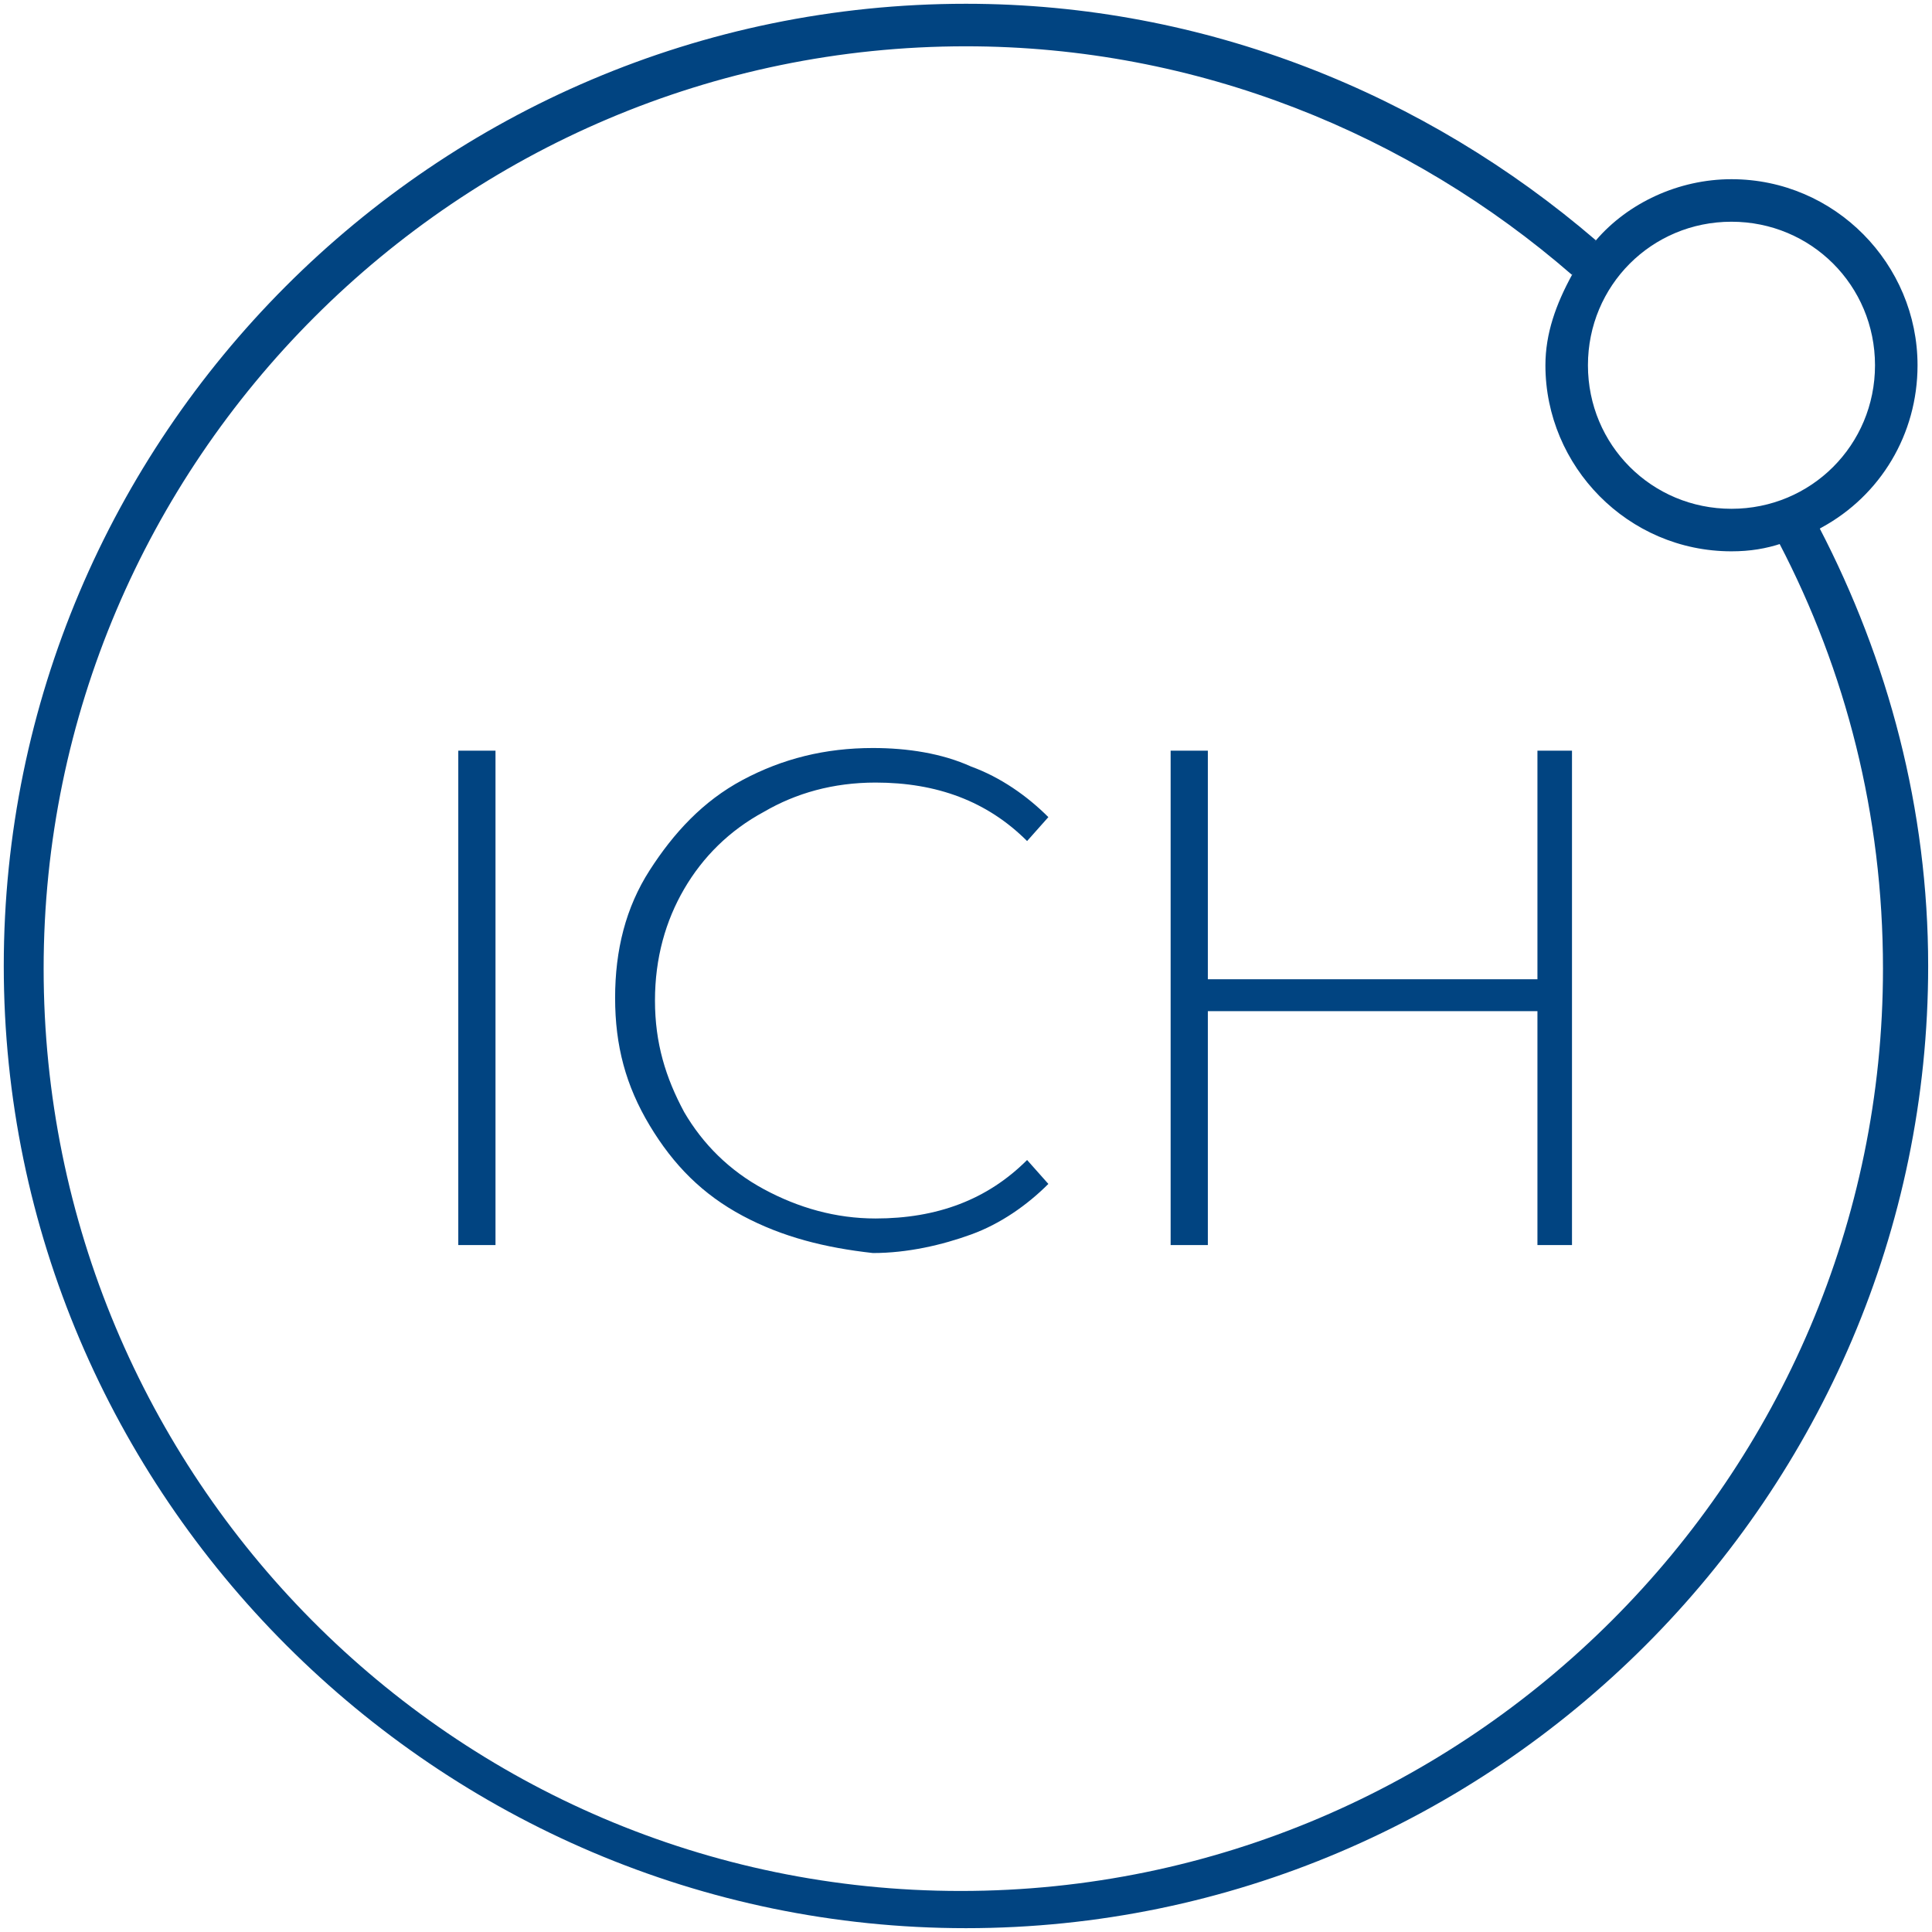 <?xml version="1.0" encoding="UTF-8" standalone="no"?><!DOCTYPE svg PUBLIC "-//W3C//DTD SVG 1.1//EN" "http://www.w3.org/Graphics/SVG/1.1/DTD/svg11.dtd"><svg width="100%" height="100%" viewBox="0 0 512 512" version="1.1" xmlns="http://www.w3.org/2000/svg" xmlns:xlink="http://www.w3.org/1999/xlink" xml:space="preserve" style="fill-rule:evenodd;clip-rule:evenodd;stroke-linejoin:round;stroke-miterlimit:2;"><title>iCrowdhouse</title><desc>ICrowdHouse is a participatory financing platform based on Investment Crowdfunding (CROWDEQUITY). We connect from small investors to professionals who want to invest in projects with high potential, with promoters seeking financing, all transparently and through our technology platform.</desc>    <g transform="matrix(7.044,0,0,7.044,-43.379,-36.334)">        <g>            <rect x="23.4" y="33.4" width="1.4" height="18.6" style="fill:rgb(1,68,129);fill-rule:nonzero;"/>            <path d="M34.1,50.9c-1.5,-0.8 -2.6,-1.9 -3.5,-3.4c-0.9,-1.5 -1.3,-3 -1.3,-4.8c0,-1.8 0.4,-3.4 1.3,-4.8c0.9,-1.4 2,-2.6 3.5,-3.4c1.5,-0.8 3.1,-1.2 4.9,-1.2c1.3,0 2.6,0.2 3.7,0.7c1.1,0.4 2.1,1.1 2.9,1.9l-0.8,0.9c-1.5,-1.5 -3.4,-2.2 -5.7,-2.2c-1.6,0 -3,0.4 -4.2,1.1c-1.3,0.7 -2.3,1.7 -3,2.9c-0.7,1.2 -1.1,2.6 -1.1,4.2c0,1.6 0.4,2.9 1.1,4.2c0.7,1.2 1.7,2.2 3,2.9c1.3,0.7 2.7,1.1 4.2,1.1c2.3,0 4.2,-0.7 5.7,-2.2l0.8,0.9c-0.8,0.8 -1.8,1.5 -2.9,1.9c-1.1,0.4 -2.4,0.7 -3.7,0.7c-1.8,-0.2 -3.4,-0.6 -4.9,-1.4Z" style="fill:rgb(1,68,129);fill-rule:nonzero;"/>            <path d="M65.3,33.4l0,18.6l-1.3,0l0,-8.8l-12.4,0l0,8.8l-1.4,0l0,-18.6l1.4,0l0,8.6l12.4,0l0,-8.6l1.3,0Z" style="fill:rgb(1,68,129);fill-rule:nonzero;"/>        </g>        <g>            <path d="M74.6,25c-0.5,0.2 -0.9,0.4 -1.5,0.6c2.5,4.8 3.9,10.2 3.9,16c0,19.1 -15.6,34.7 -34.7,34.7c-19.1,0 -34.5,-15.6 -34.5,-34.7c0,-19.1 15.6,-34.7 34.7,-34.7c8.7,0 16.7,3.3 22.8,8.6c0.3,-0.5 0.6,-0.9 0.9,-1.3c-6.4,-5.5 -14.7,-8.9 -23.7,-8.9c-20,0 -36.2,16.3 -36.2,36.2c0,19.9 16.3,36.2 36.2,36.2c19.9,0 36.2,-16.3 36.2,-36.2c0,-5.9 -1.5,-11.5 -4.1,-16.5Z" style="fill:rgb(1,68,129);fill-rule:nonzero;"/>            <path d="M64.3,18.9c0,3.8 3.1,7 7,7c0.7,0 1.3,-0.1 1.9,-0.3c0.5,-0.1 1,-0.3 1.5,-0.6c2.2,-1.2 3.6,-3.5 3.6,-6.1c0,-3.8 -3.1,-7 -7,-7c-2,0 -3.9,0.9 -5.1,2.3c-0.4,0.4 -0.7,0.8 -0.9,1.3c-0.6,1.1 -1,2.2 -1,3.4Zm7,-5.4c3,0 5.4,2.4 5.4,5.4c0,3 -2.4,5.4 -5.4,5.4c-3,0 -5.4,-2.4 -5.4,-5.4c0,-3 2.4,-5.4 5.4,-5.4Z" style="fill:rgb(1,68,129);fill-rule:nonzero;"/>        </g>    </g></svg>